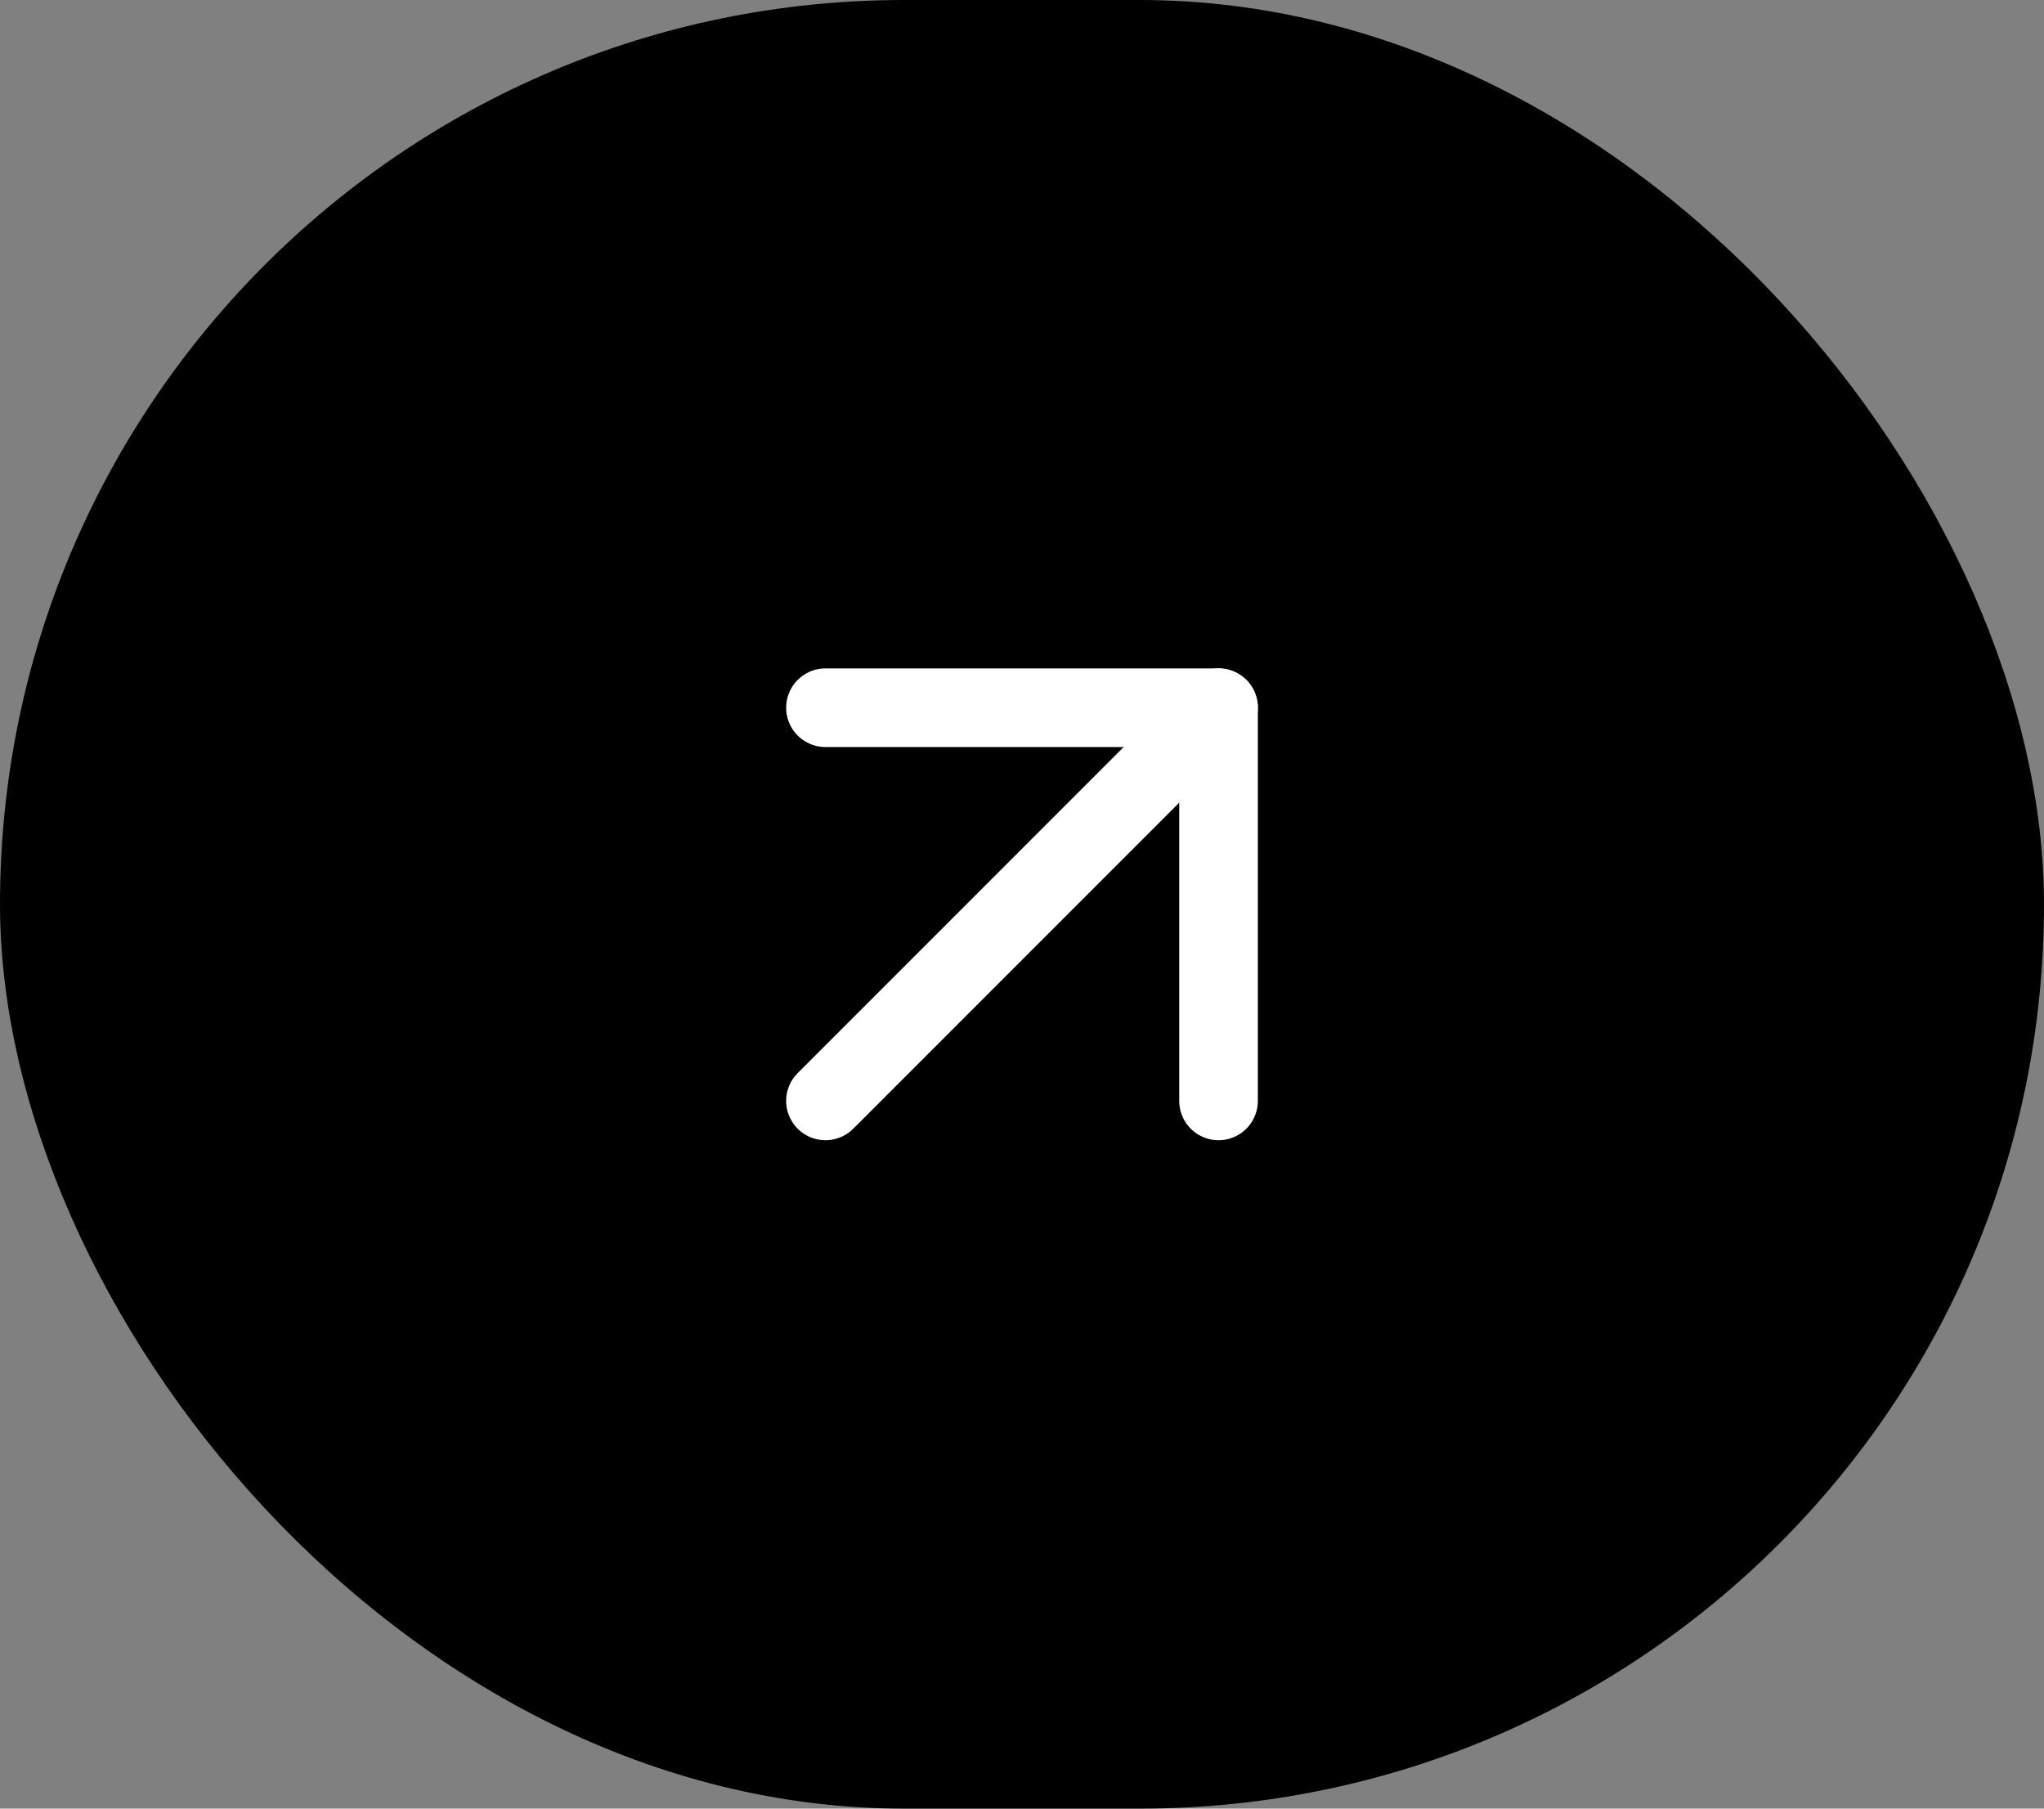 <svg width="52" height="46" viewBox="0 0 52 46" fill="none" xmlns="http://www.w3.org/2000/svg">
<rect x="0" y="0" width="52" height="46" fill="#808080" stroke="none"/>
<rect width="52" height="46" rx="23" fill="url(#paint0_linear_182_404)" style=""/>
<path d="M21 28L31 18" stroke="white" style="stroke:white;stroke-opacity:1;" stroke-width="2" stroke-linecap="round" stroke-linejoin="round"/>
<path d="M21 18H31V28" stroke="white" style="stroke:white;stroke-opacity:1;" stroke-width="2" stroke-linecap="round" stroke-linejoin="round"/>
<defs>
<linearGradient id="paint0_linear_182_404" x1="52" y1="33.82" x2="-2.59378e-06" y2="12.18" gradientUnits="userSpaceOnUse">
<stop stop-color="#2D458C" style="stop-color:#2D458C;stop-color:color(display-p3 0.176 0.271 0.549);stop-opacity:1;"/>
<stop offset="0.5" stop-color="#466AD9" style="stop-color:#466AD9;stop-color:color(display-p3 0.275 0.416 0.851);stop-opacity:1;"/>
<stop offset="1" stop-color="#99B2FF" style="stop-color:#99B2FF;stop-color:color(display-p3 0.6 0.698 1);stop-opacity:1;"/>
</linearGradient>
</defs>
</svg>
